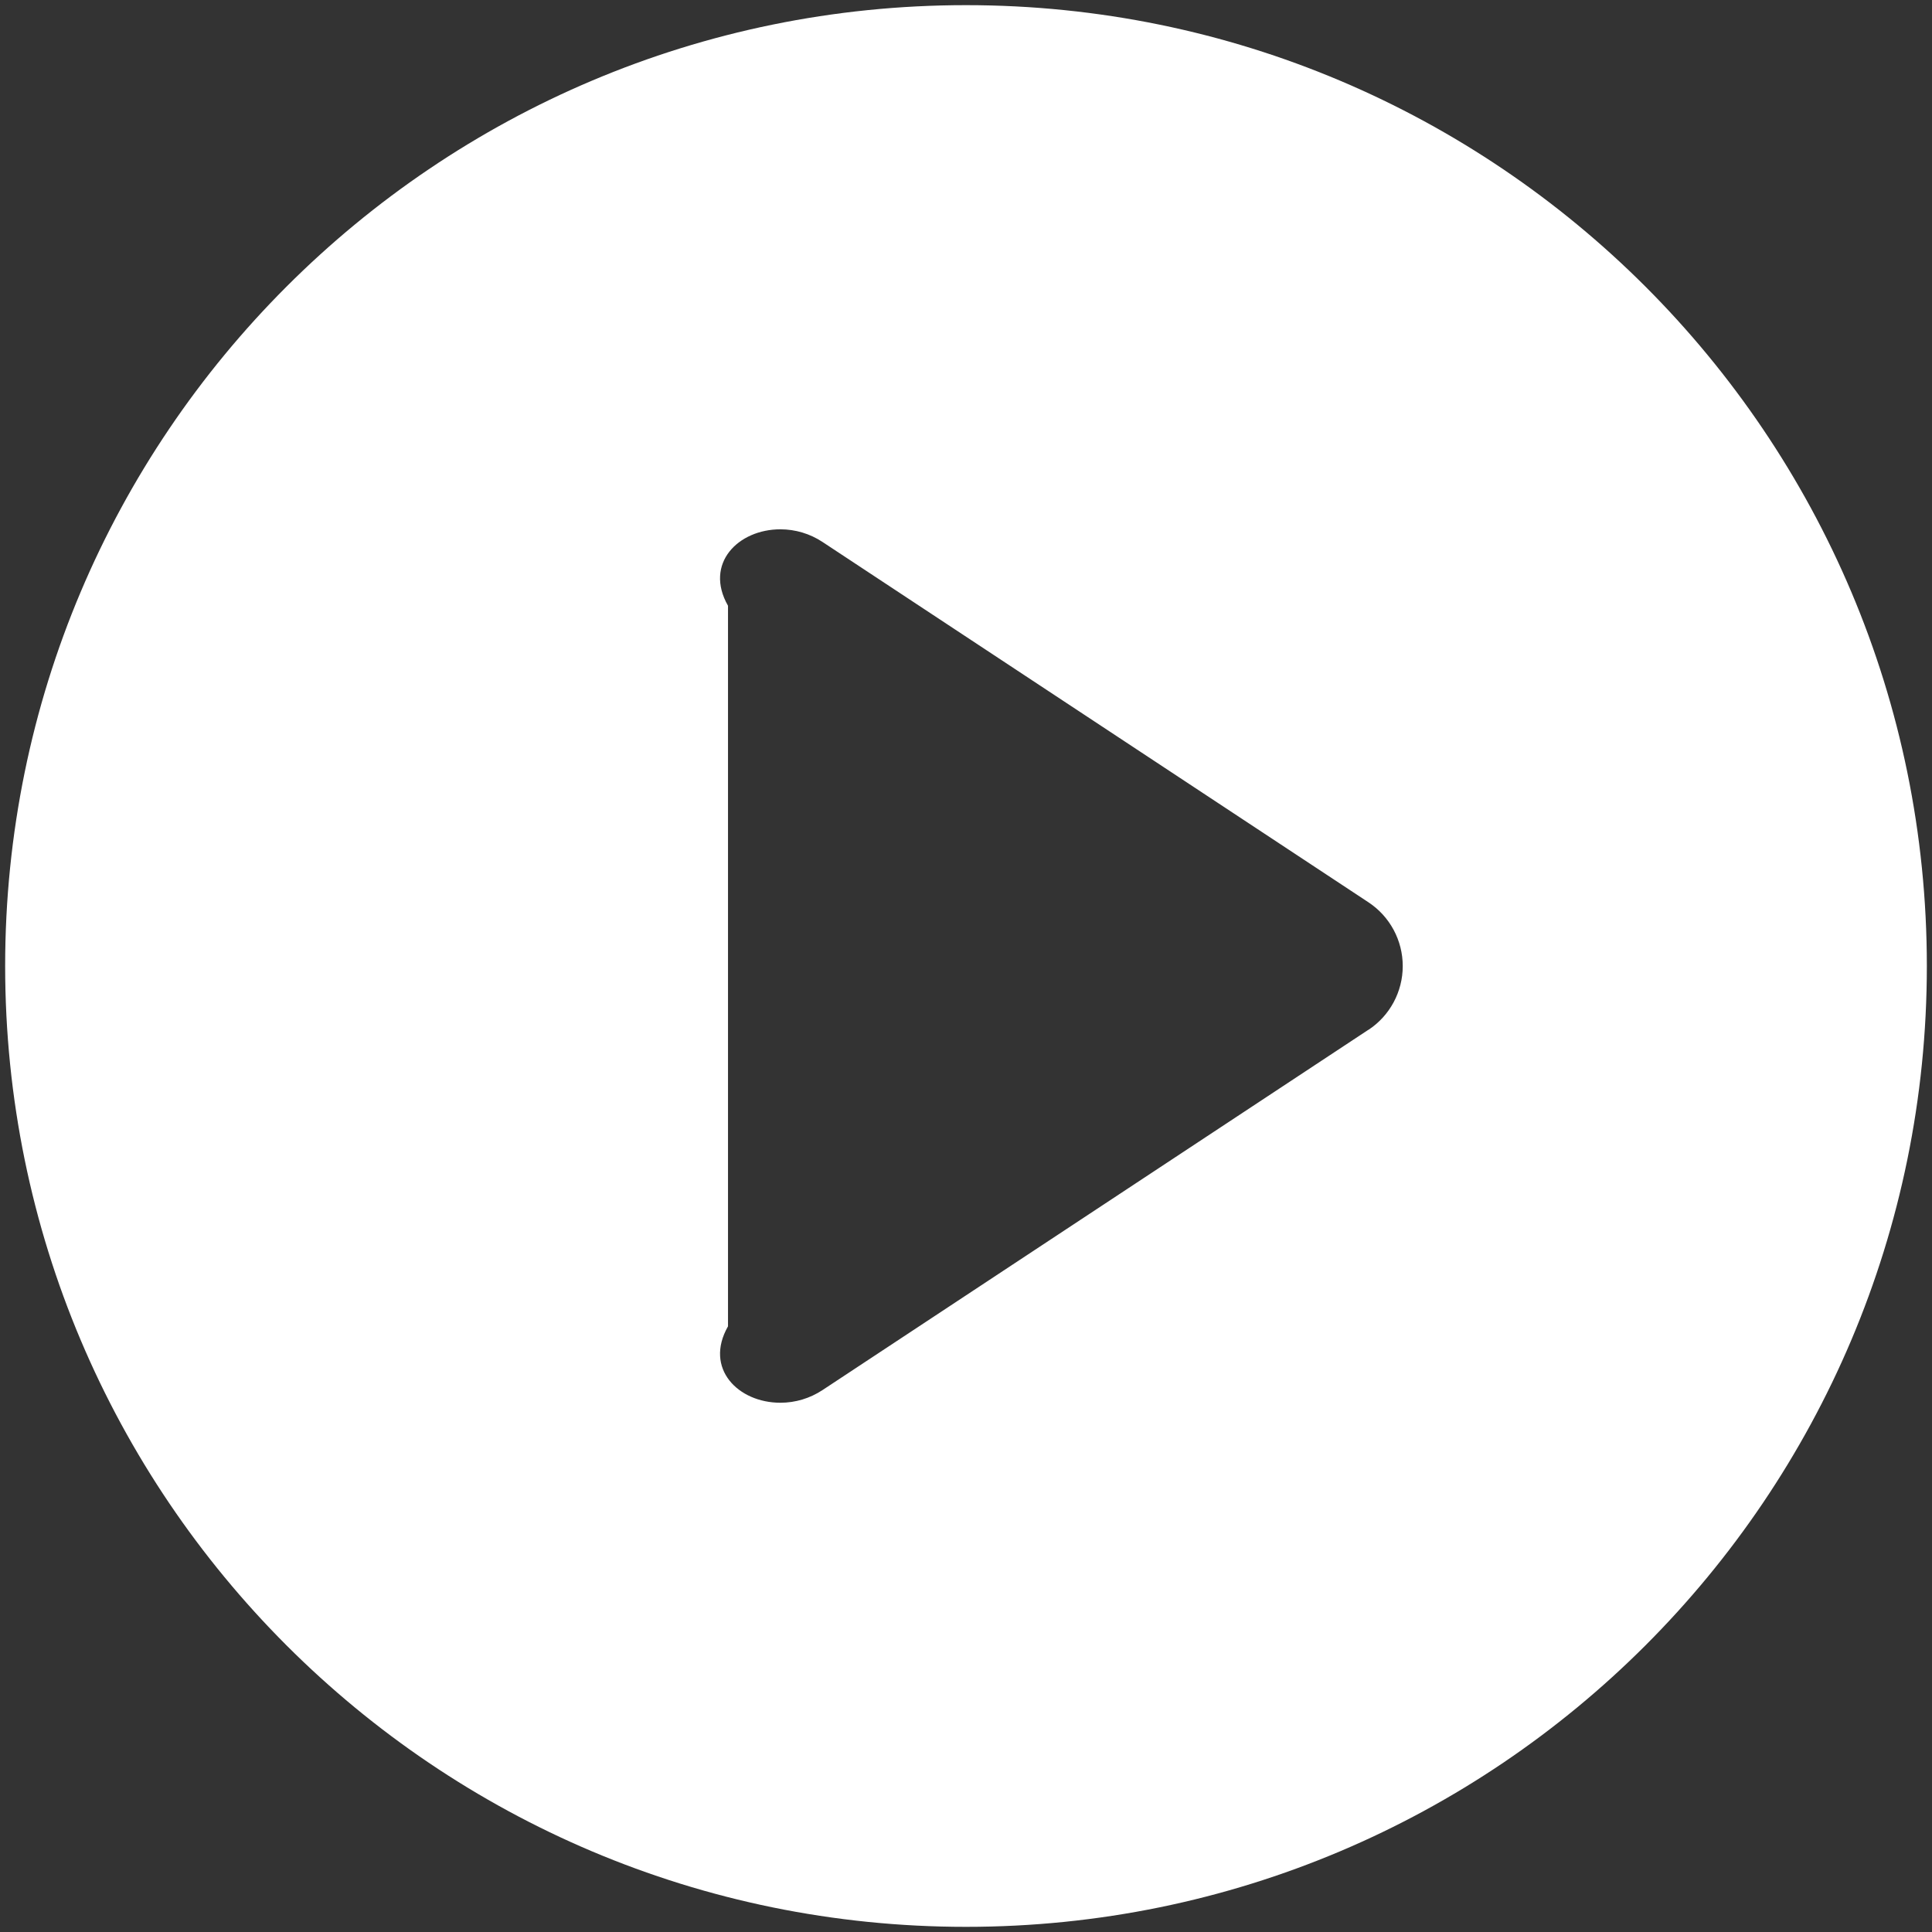 ﻿<?xml version="1.0" encoding="utf-8"?>
<svg version="1.1" xmlns:xlink="http://www.w3.org/1999/xlink" width="69px" height="69px" xmlns="http://www.w3.org/2000/svg">
  <rect width="100%" height="100%" fill="#333333" stroke="none"/>
  <g transform="matrix(1 0 0 1 -2070 -968 )">
    <path d="M 68.816 34.5  C 68.816 15.547  53.453 0.184  34.5 0.184  C 15.547 0.184  0.184 15.547  0.184 34.5  C 0.184 53.453  15.547 68.816  34.5 68.816  C 53.453 68.816  68.816 53.453  68.816 34.5  Z M 48.872 36.781  L 48.871 36.778  L 29.373 49.647  C 28.927 49.941  28.405 50.098  27.871 50.098  C 26.363 50.098  25.141 48.876  26 47.369  L 26 21.634  C 25.141 20.126  26.363 18.904  27.871 18.904  C 28.405 18.904  28.928 19.061  29.374 19.355  L 48.872 32.224  C 49.638 32.729  50.098 33.585  50.098 34.502  C 50.098 35.42  49.638 36.276  48.872 36.781  Z " fill-rule="nonzero" fill="#ffffff" stroke="none" transform="matrix(1 0 0 1 2070 968 )" />
  </g>
</svg>